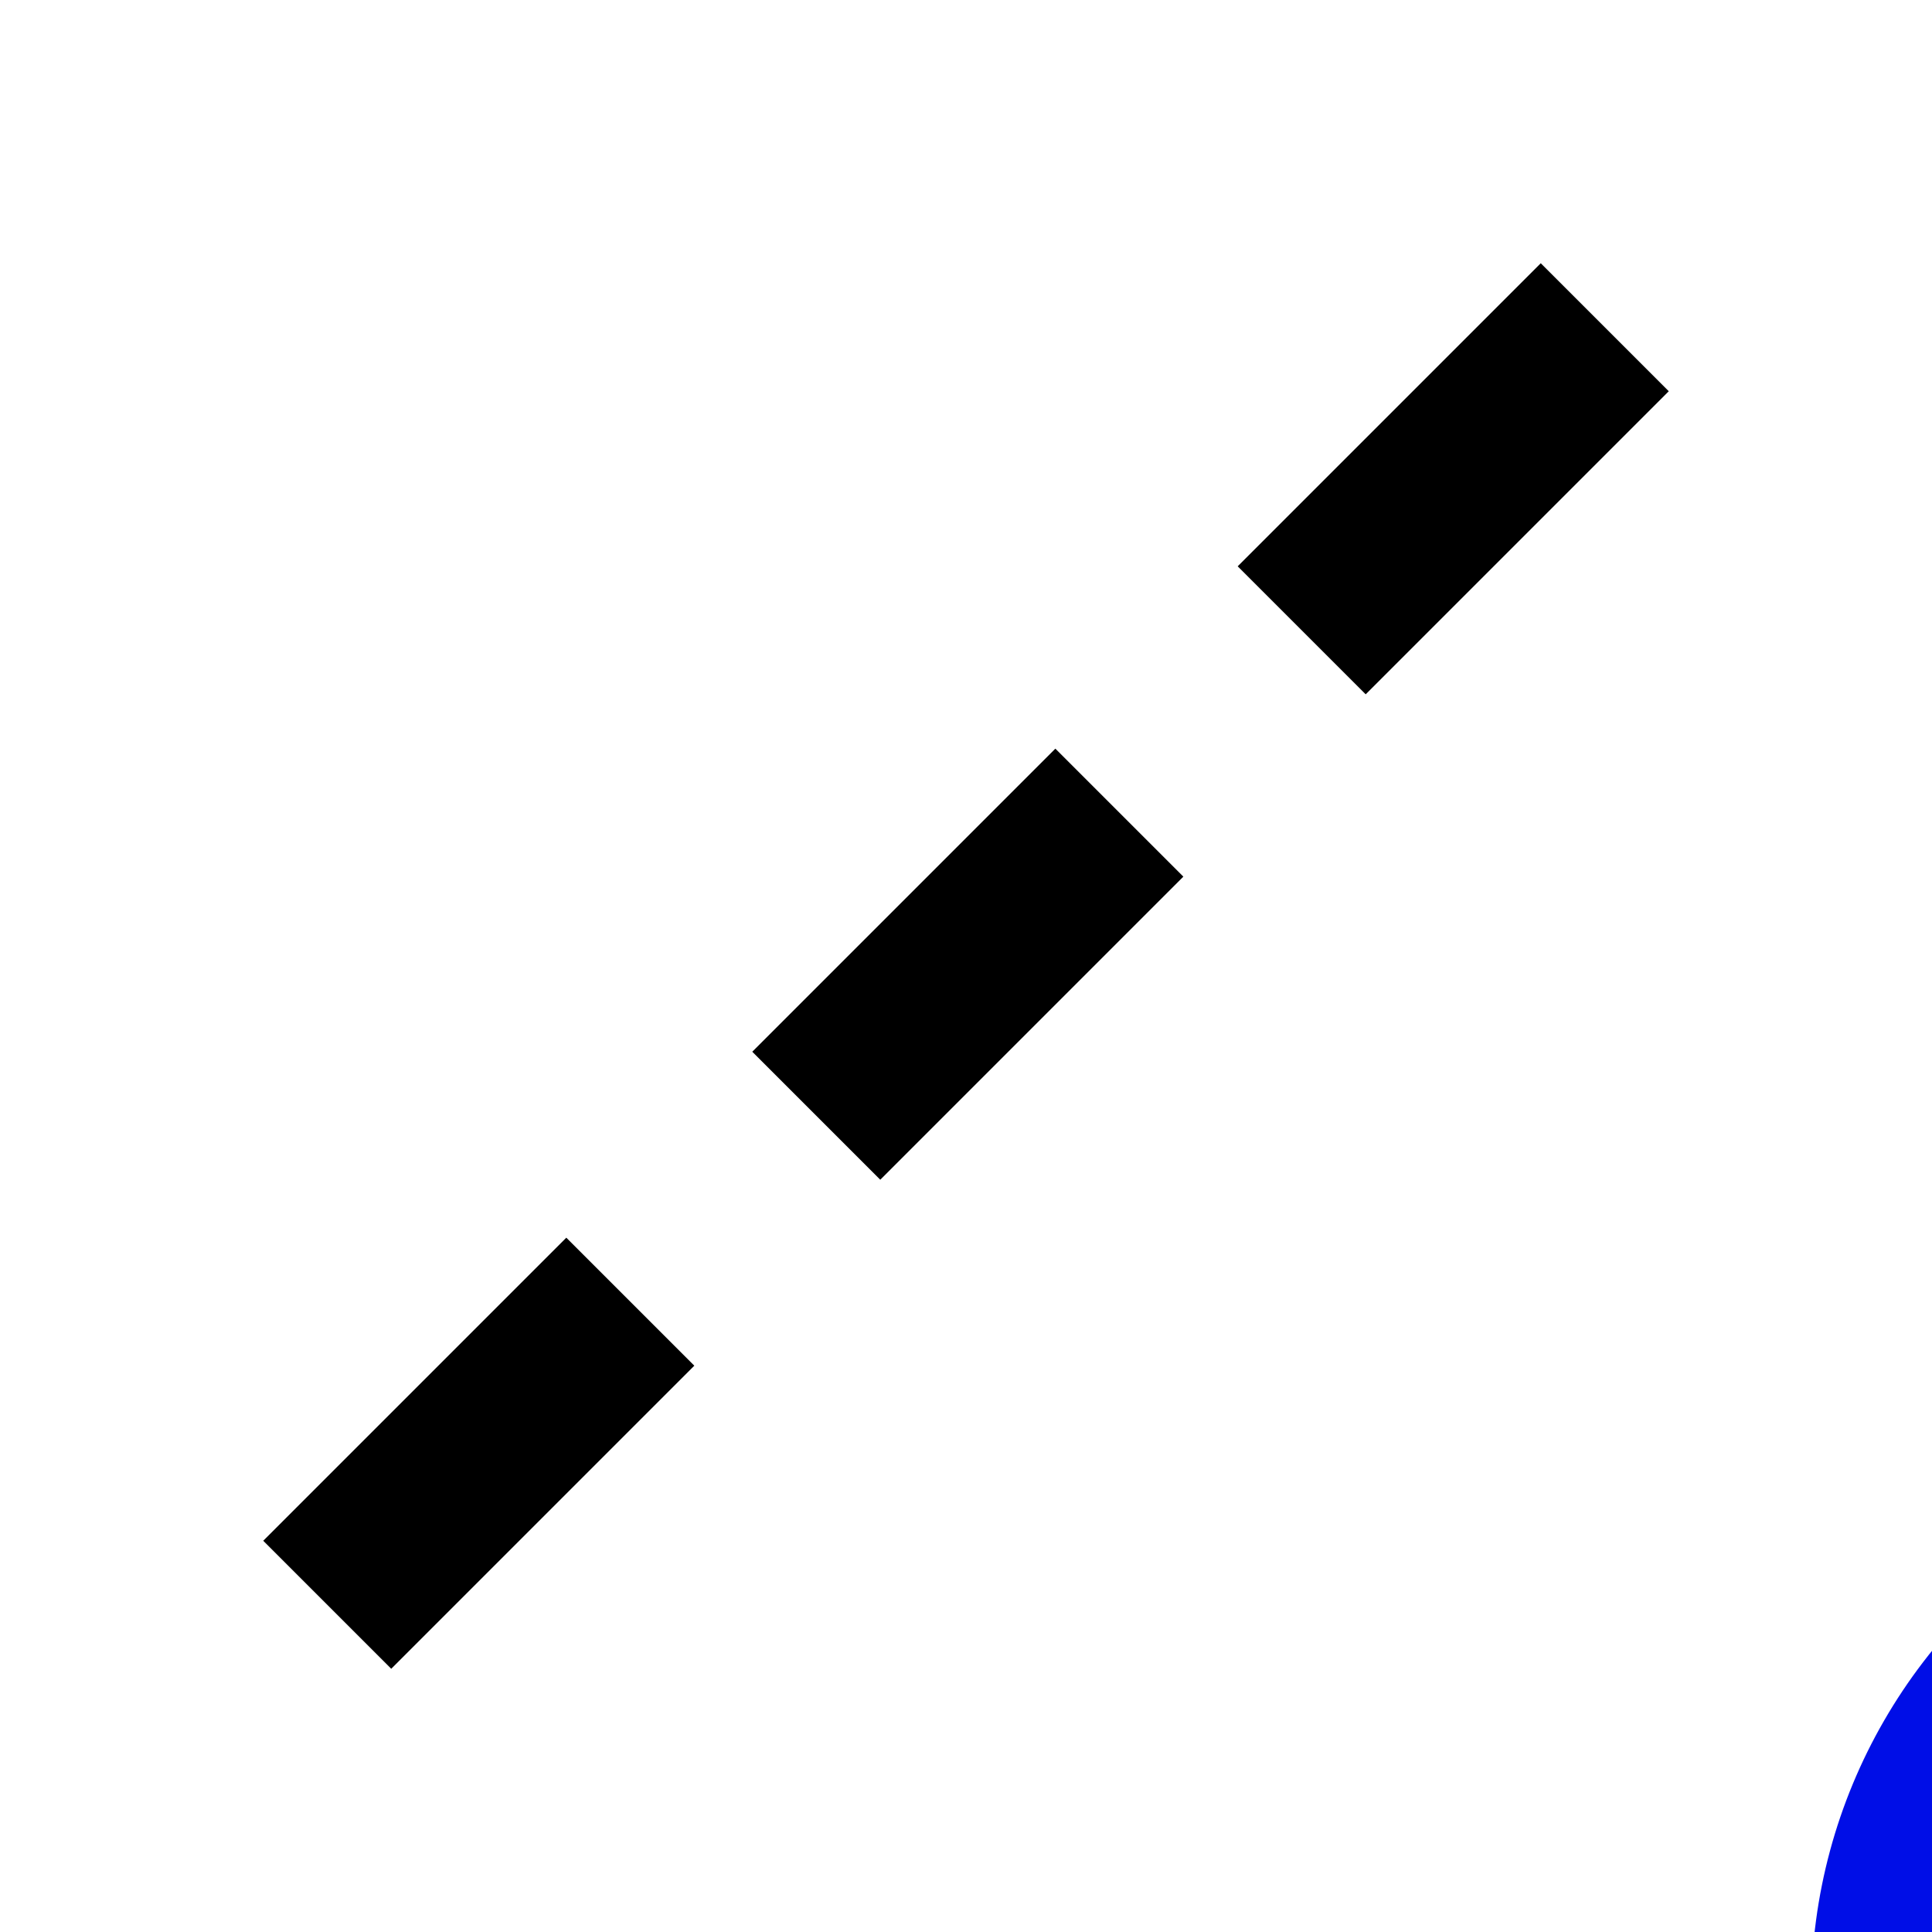 <svg xmlns="http://www.w3.org/2000/svg" width="16" height="16" viewBox="0 0 16 16"><path d="M4.69,10.25l1.06,1.06L3.24,13.82,2.18,12.76ZM6.23,8.71,7.29,9.77,9.8,7.26,8.74,6.2Zm6.53-6.53L10.25,4.69l1.06,1.06,2.51-2.51Z"/><circle cx="19.5" cy="16.5" r="4.5" style="fill:#000ee7"/></svg>